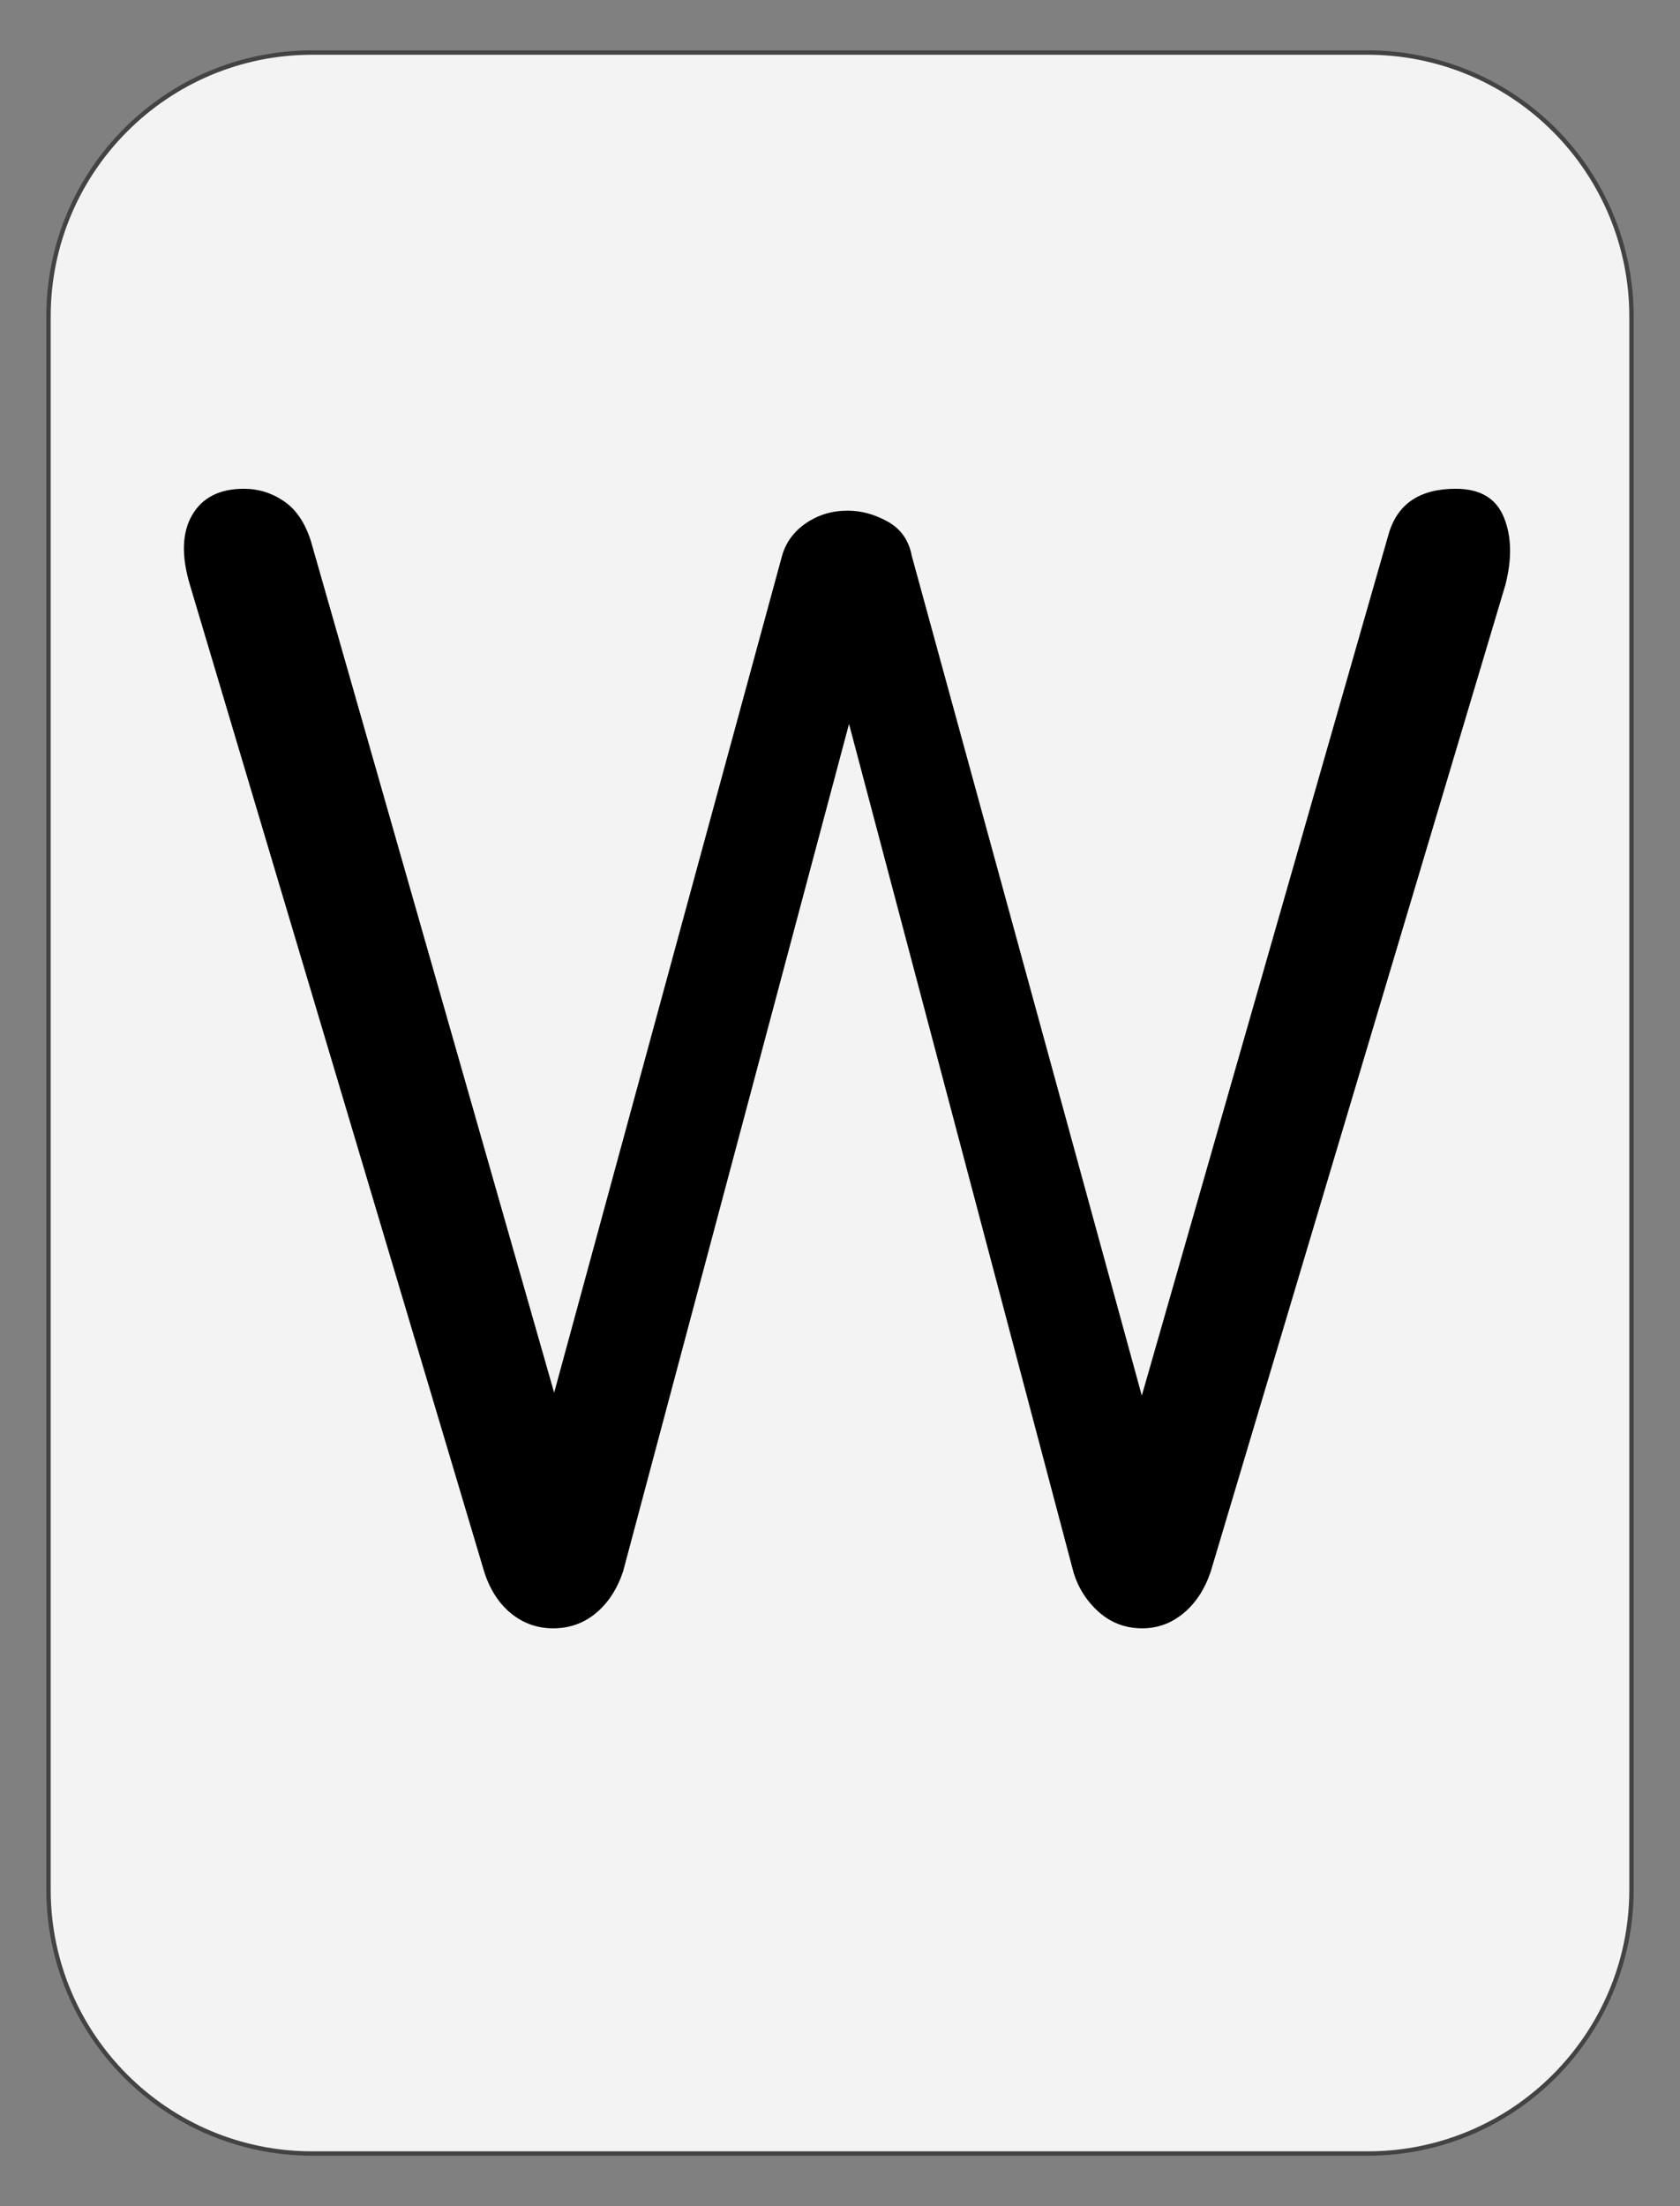<svg version="1.1" viewBox="0.0 0.0 384.0 504.0" fill="none" stroke="none" stroke-linecap="square" stroke-miterlimit="10" xmlns:xlink="http://www.w3.org/1999/xlink" xmlns="http://www.w3.org/2000/svg"><rect x="0.0" y="0.0" width="384.0" height="504.0" fill="#808080" stroke="none"/><clipPath id="g2c175670b50_0_192.0"><path d="m0 0l384.0 0l0 504.0l-384.0 0l0 -504.0z" clip-rule="nonzero"/></clipPath><g clip-path="url(#g2c175670b50_0_192.0)"><path fill="#000000" fill-opacity="0.0" d="m0 0l384.0 0l0 504.0l-384.0 0z" fill-rule="evenodd"/><path fill="#f3f3f3" d="m11.087 72.309l0 0c0 -33.305 26.999 -60.304 60.304 -60.304l241.218 0l0 0c15.994 0 31.332 6.353 42.642 17.663c11.309 11.309 17.663 26.648 17.663 42.642l0 359.36c0 33.305 -26.999 60.304 -60.304 60.304l-241.218 0c-33.305 0 -60.304 -26.999 -60.304 -60.304z" fill-rule="evenodd"/><path stroke="#434343" stroke-width="1.0" stroke-linejoin="round" stroke-linecap="butt" d="m11.087 72.309l0 0c0 -33.305 26.999 -60.304 60.304 -60.304l241.218 0l0 0c15.994 0 31.332 6.353 42.642 17.663c11.309 11.309 17.663 26.648 17.663 42.642l0 359.36c0 33.305 -26.999 60.304 -60.304 60.304l-241.218 0c-33.305 0 -60.304 -26.999 -60.304 -60.304z" fill-rule="evenodd"/><path fill="#000000" d="m126.421 371.989q-5.344 0 -9.516 -3.328q-4.156 -3.344 -6.156 -9.344l-67.328 -225.656q-3.0 -10.0 0.5 -16.0q3.5 -6.0 11.828 -6.0q5.0 0 9.156 2.844q4.172 2.828 6.172 9.156l59.344 207.656l-7.344 0l55.672 -204.328q1.328 -4.656 5.5 -7.484q4.172 -2.844 9.5 -2.844q4.672 0 9.156 2.5q4.5 2.5 5.5 7.828l56 204.328l-7.0 0l60.0 -209.328q3.0 -10.328 15.344 -10.328q8.328 0 10.984 6.5q2.672 6.5 0.344 15.5l-67.328 225.328q-2.0 6.0 -6.172 9.5q-4.172 3.5 -9.5 3.5q-5.672 0 -9.844 -3.656q-4.156 -3.672 -5.828 -9.016l-55.328 -208.984l8.0 0l-55.656 208.656q-2.0 6.0 -6.172 9.5q-4.172 3.5 -9.828 3.5z" fill-rule="nonzero"/></g></svg>
